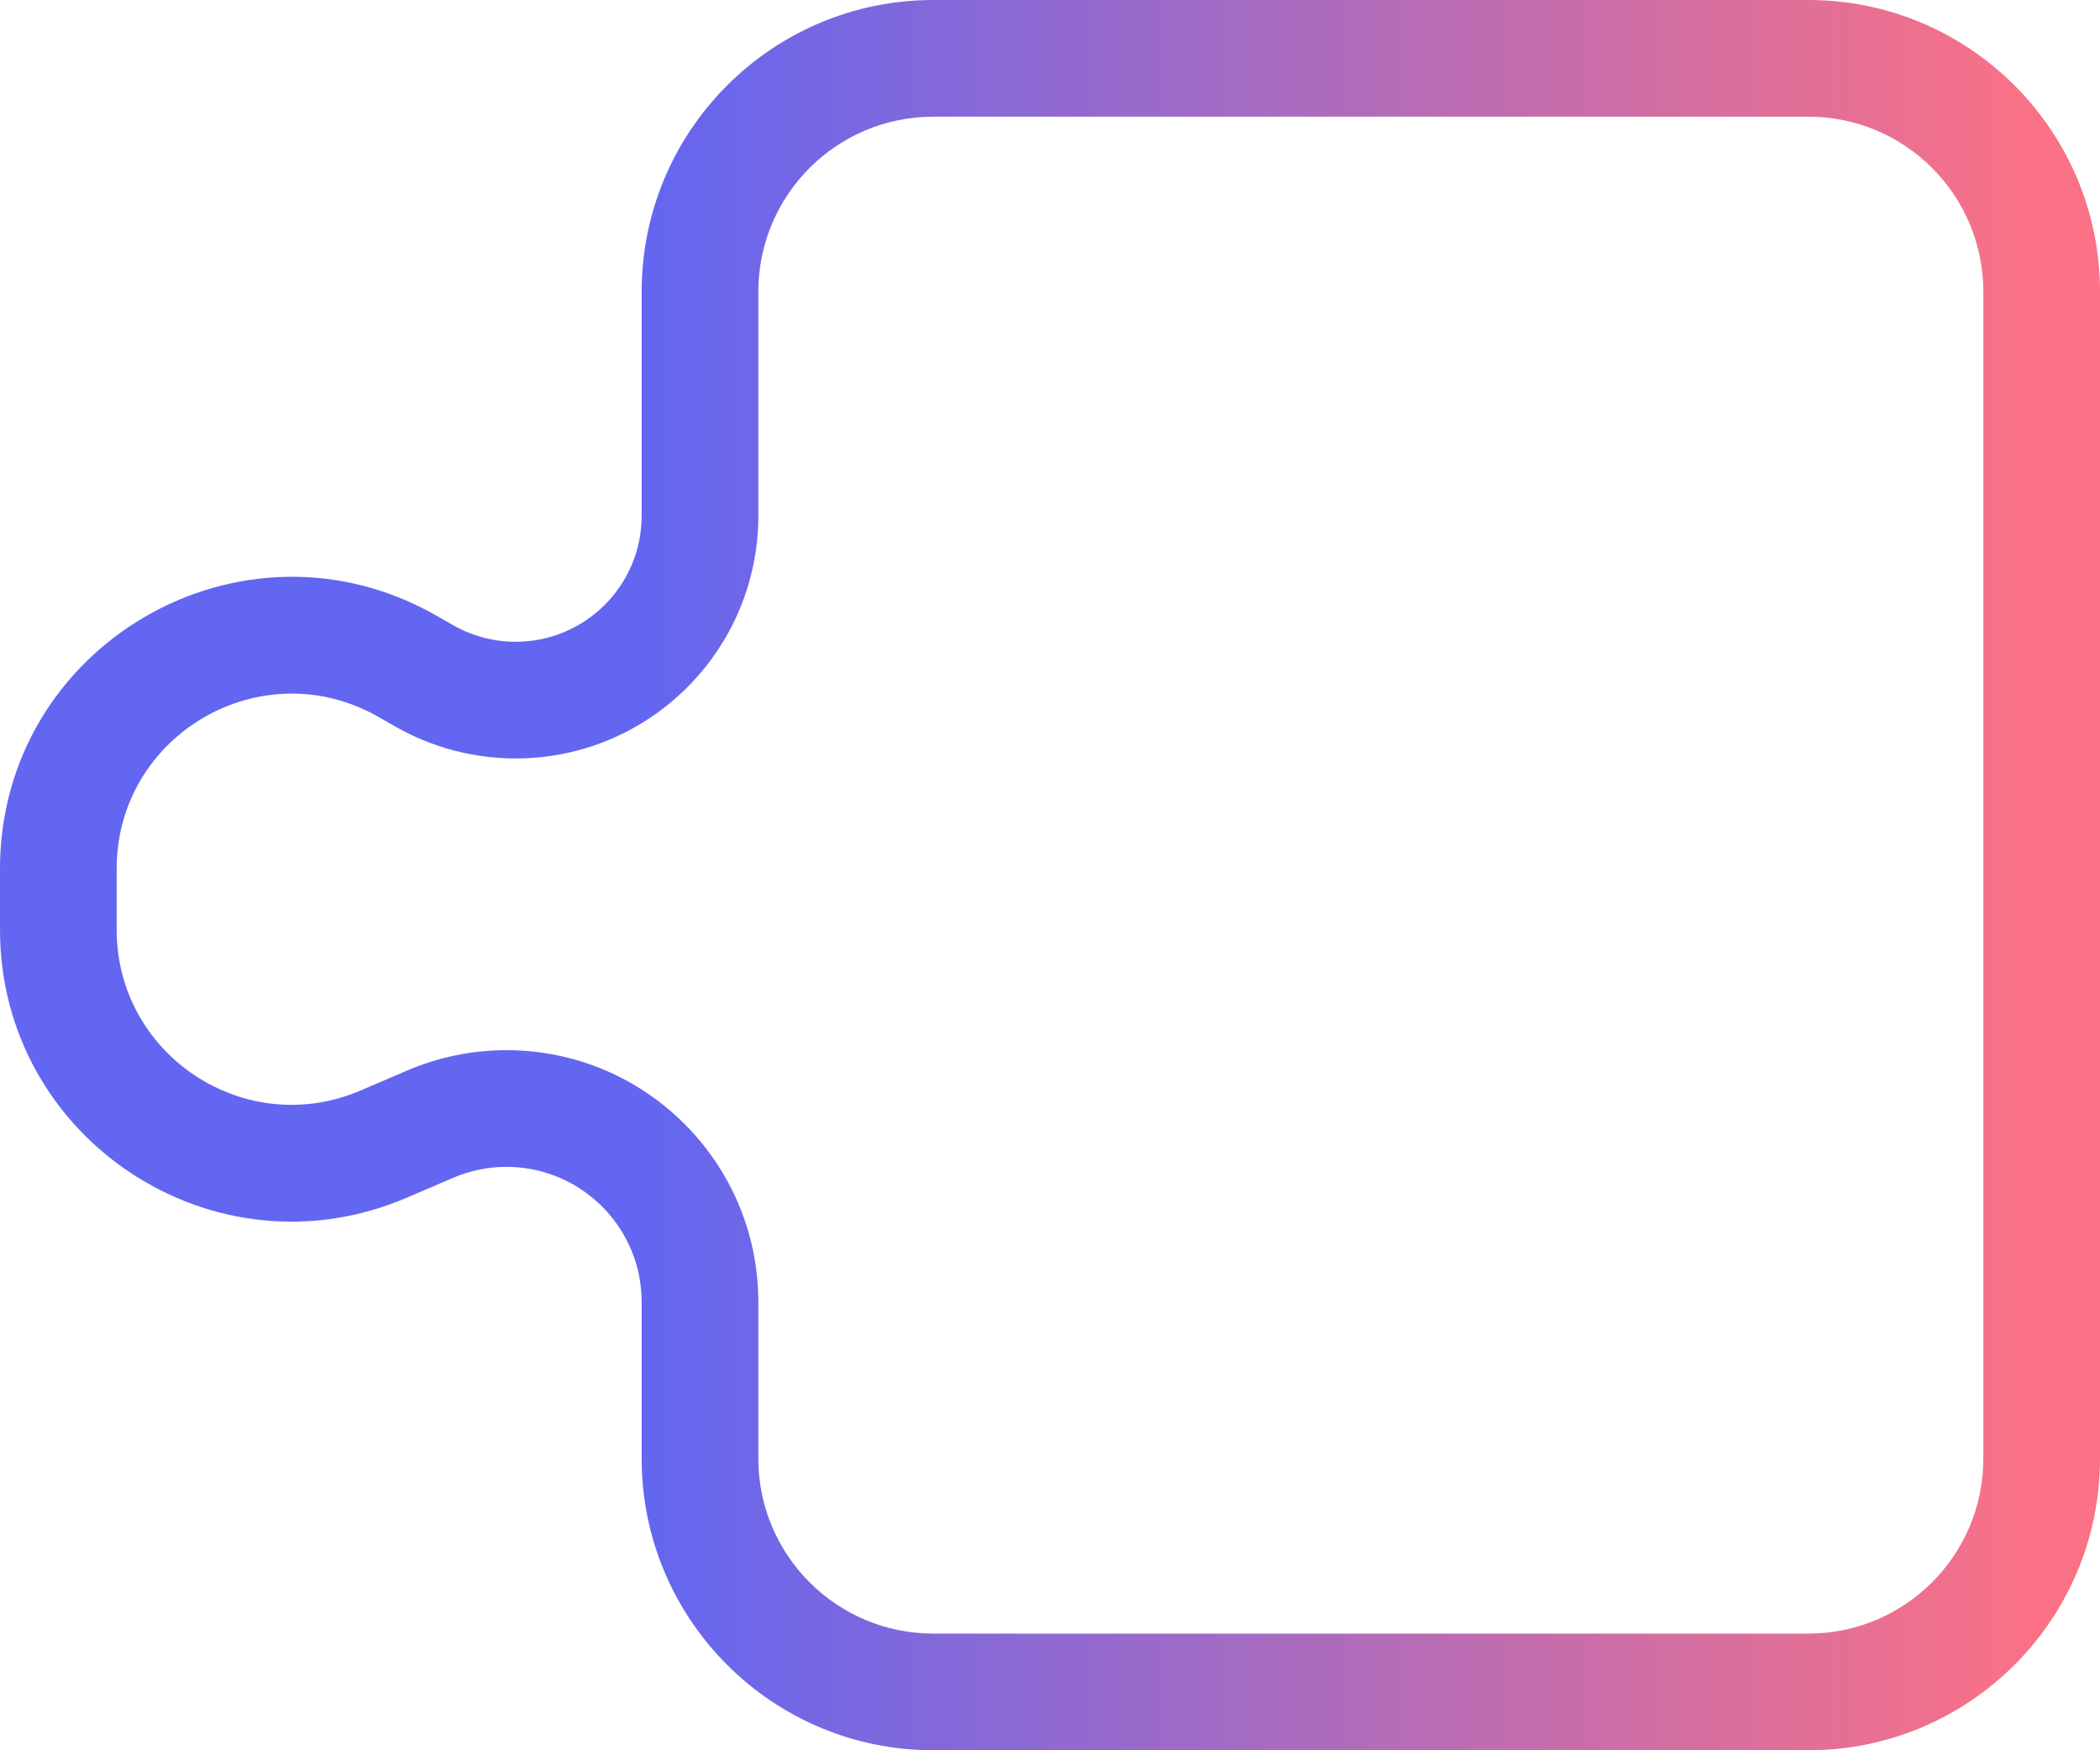 <svg width="36" height="30" viewBox="0 0 36 30" fill="none" xmlns="http://www.w3.org/2000/svg">
<path fill-rule="evenodd" clip-rule="evenodd" d="M16 2C14.343 2 13 3.343 13 5V8.839C13 11.137 11.137 13 8.839 13C8.115 13 7.404 12.811 6.775 12.452L6.488 12.288C4.488 11.145 2 12.589 2 14.893V15.934C2 18.088 4.202 19.54 6.182 18.691L6.98 18.349C7.518 18.119 8.096 18 8.681 18C11.066 18 13 19.934 13 22.319V25C13 26.657 14.343 28 16 28H31C32.657 28 34 26.657 34 25V5C34 3.343 32.657 2 31 2H16ZM11 5C11 2.239 13.239 0 16 0H31C33.761 0 36 2.239 36 5V25C36 27.761 33.761 30 31 30H16C13.239 30 11 27.761 11 25V22.319C11 21.038 9.962 20 8.681 20C8.367 20 8.056 20.064 7.768 20.188L6.97 20.53C3.67 21.944 0 19.523 0 15.934V14.893C0 11.054 4.147 8.647 7.481 10.552L6.985 11.42L7.481 10.552L7.767 10.715C8.094 10.902 8.463 11 8.839 11C10.033 11 11 10.033 11 8.839V5Z" fill="url(#paint0_linear_59_19909)"/>
<defs>
<linearGradient id="paint0_linear_59_19909" x1="35" y1="15" x2="1" y2="15" gradientUnits="userSpaceOnUse">
<stop stop-color="#FB7185"/>
<stop offset="0.705" stop-color="#6366F1"/>
</linearGradient>
</defs>
</svg>
